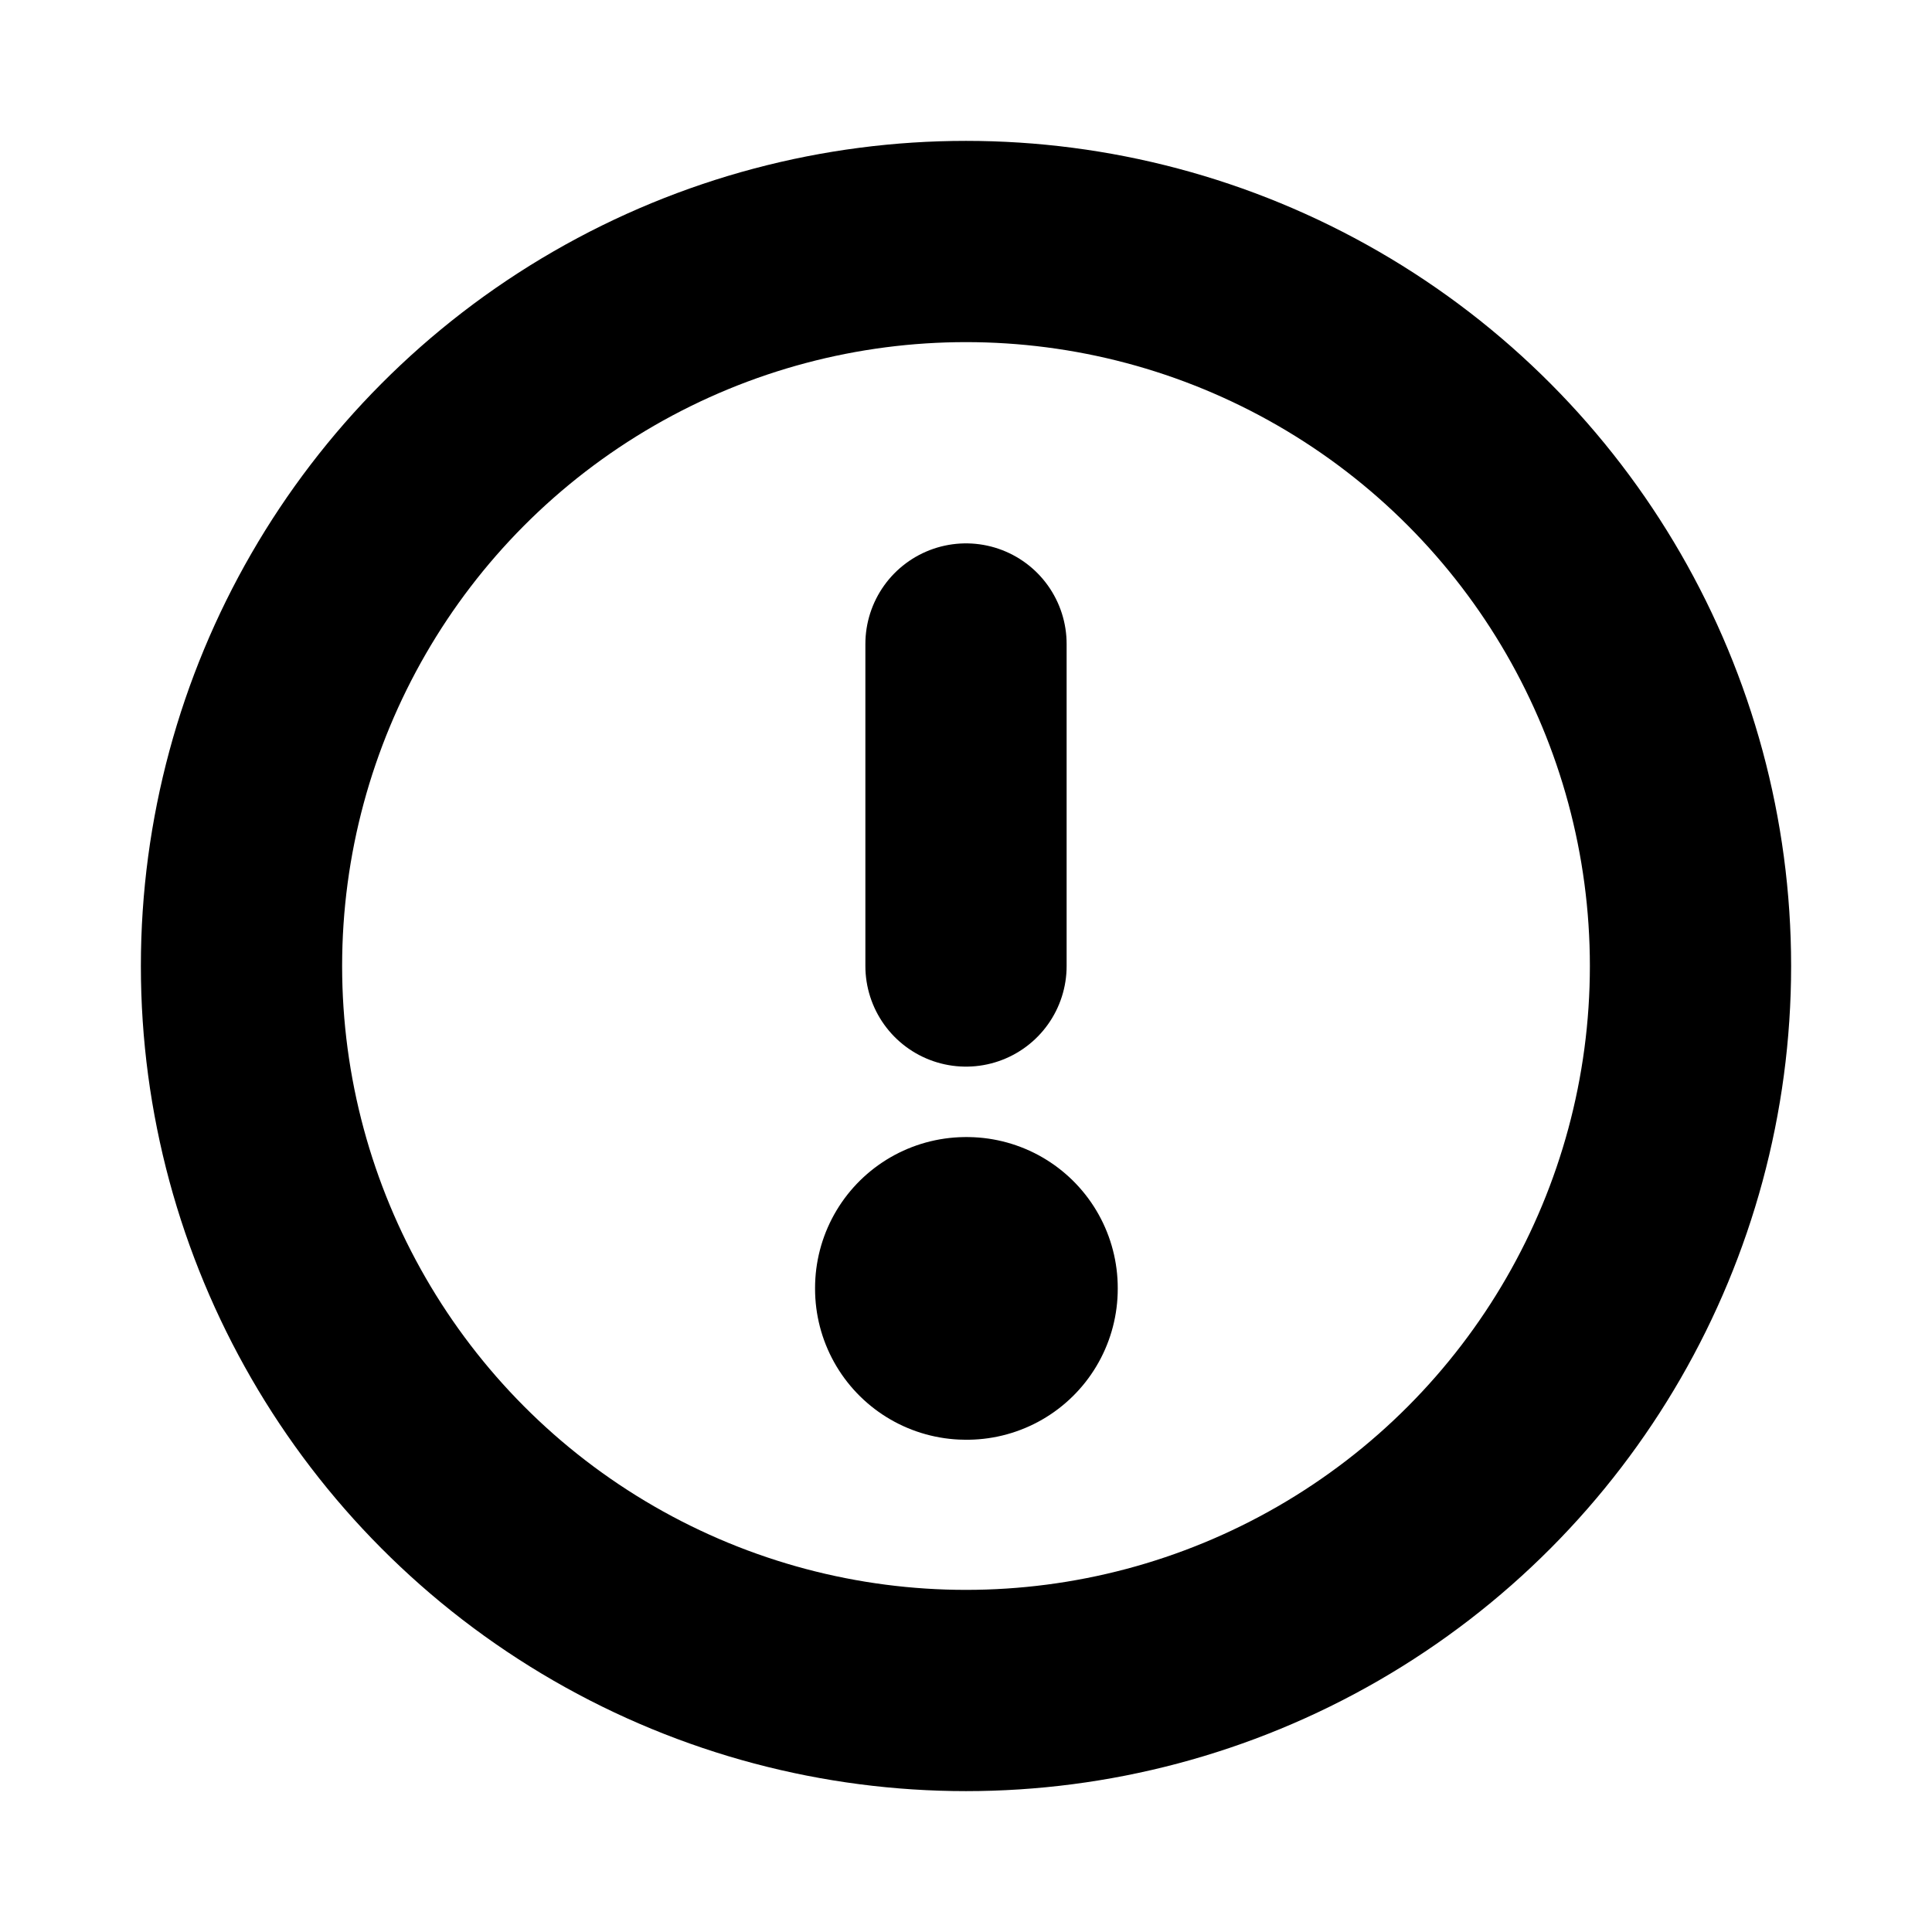 <svg xmlns="http://www.w3.org/2000/svg" width="1em" height="1em" viewBox="0 0 24 24"><g fill="none" stroke="currentColor" stroke-linejoin="round"><circle cx="12" cy="12" r="9" stroke-linecap="round" stroke-width="2.5"/><path stroke-width="3.75" d="M12 16h.01v.01H12z"/><path stroke-linecap="round" stroke-width="2.5" d="M12 12V8"/></g></svg>
